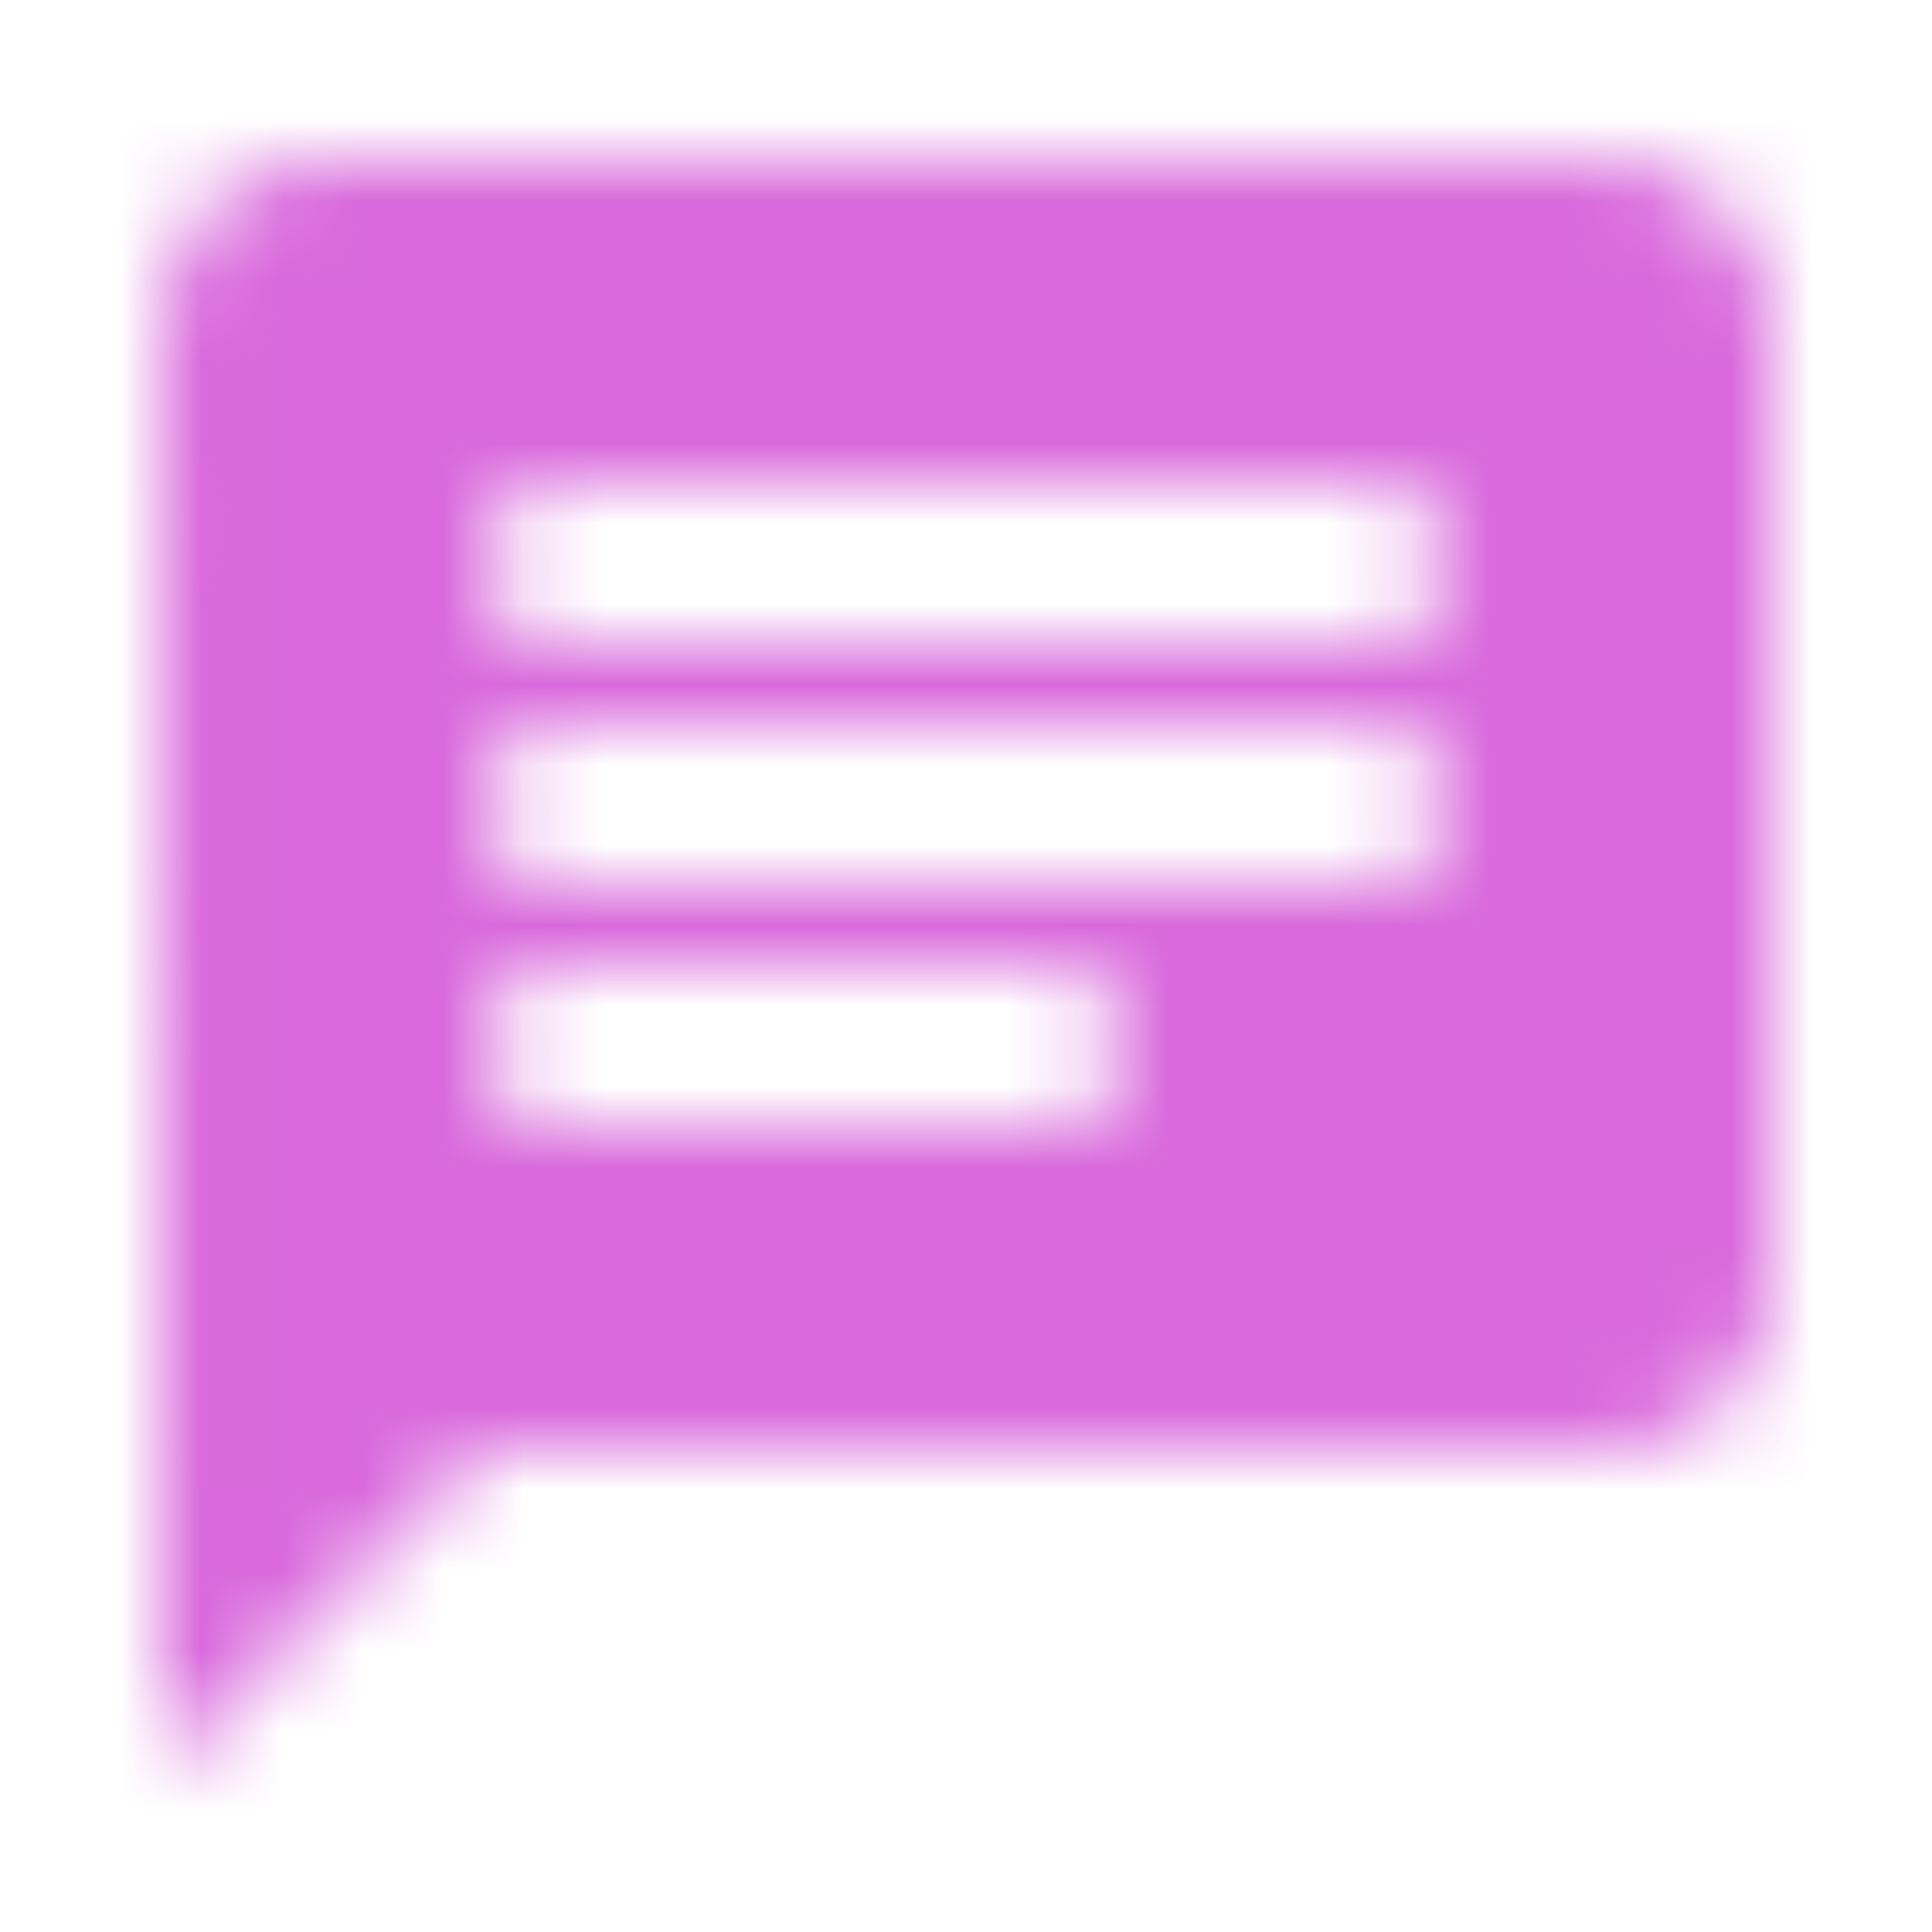 <svg width="24" height="24" viewBox="0 0 24 24" fill="none" xmlns="http://www.w3.org/2000/svg">
<mask id="mask0_7_345" style="mask-type:alpha" maskUnits="userSpaceOnUse" x="2" y="2" width="20" height="20">
<path fill-rule="evenodd" clip-rule="evenodd" d="M4 2H20C21.1 2 22 2.9 22 4V16C22 17.1 21.1 18 20 18H6L2 22L2.01 4C2.01 2.9 2.9 2 4 2ZM17 9H7C6.45 9 6 9.45 6 10C6 10.55 6.45 11 7 11H17C17.55 11 18 10.55 18 10C18 9.45 17.55 9 17 9ZM13 14H7C6.45 14 6 13.55 6 13C6 12.45 6.45 12 7 12H13C13.55 12 14 12.45 14 13C14 13.55 13.55 14 13 14ZM7 8H17C17.55 8 18 7.55 18 7C18 6.45 17.55 6 17 6H7C6.45 6 6 6.45 6 7C6 7.55 6.45 8 7 8Z" fill="black"/>
</mask>
<g mask="url(#mask0_7_345)">
<rect width="24" height="24" fill="#D969DC"/>
</g>
</svg>
